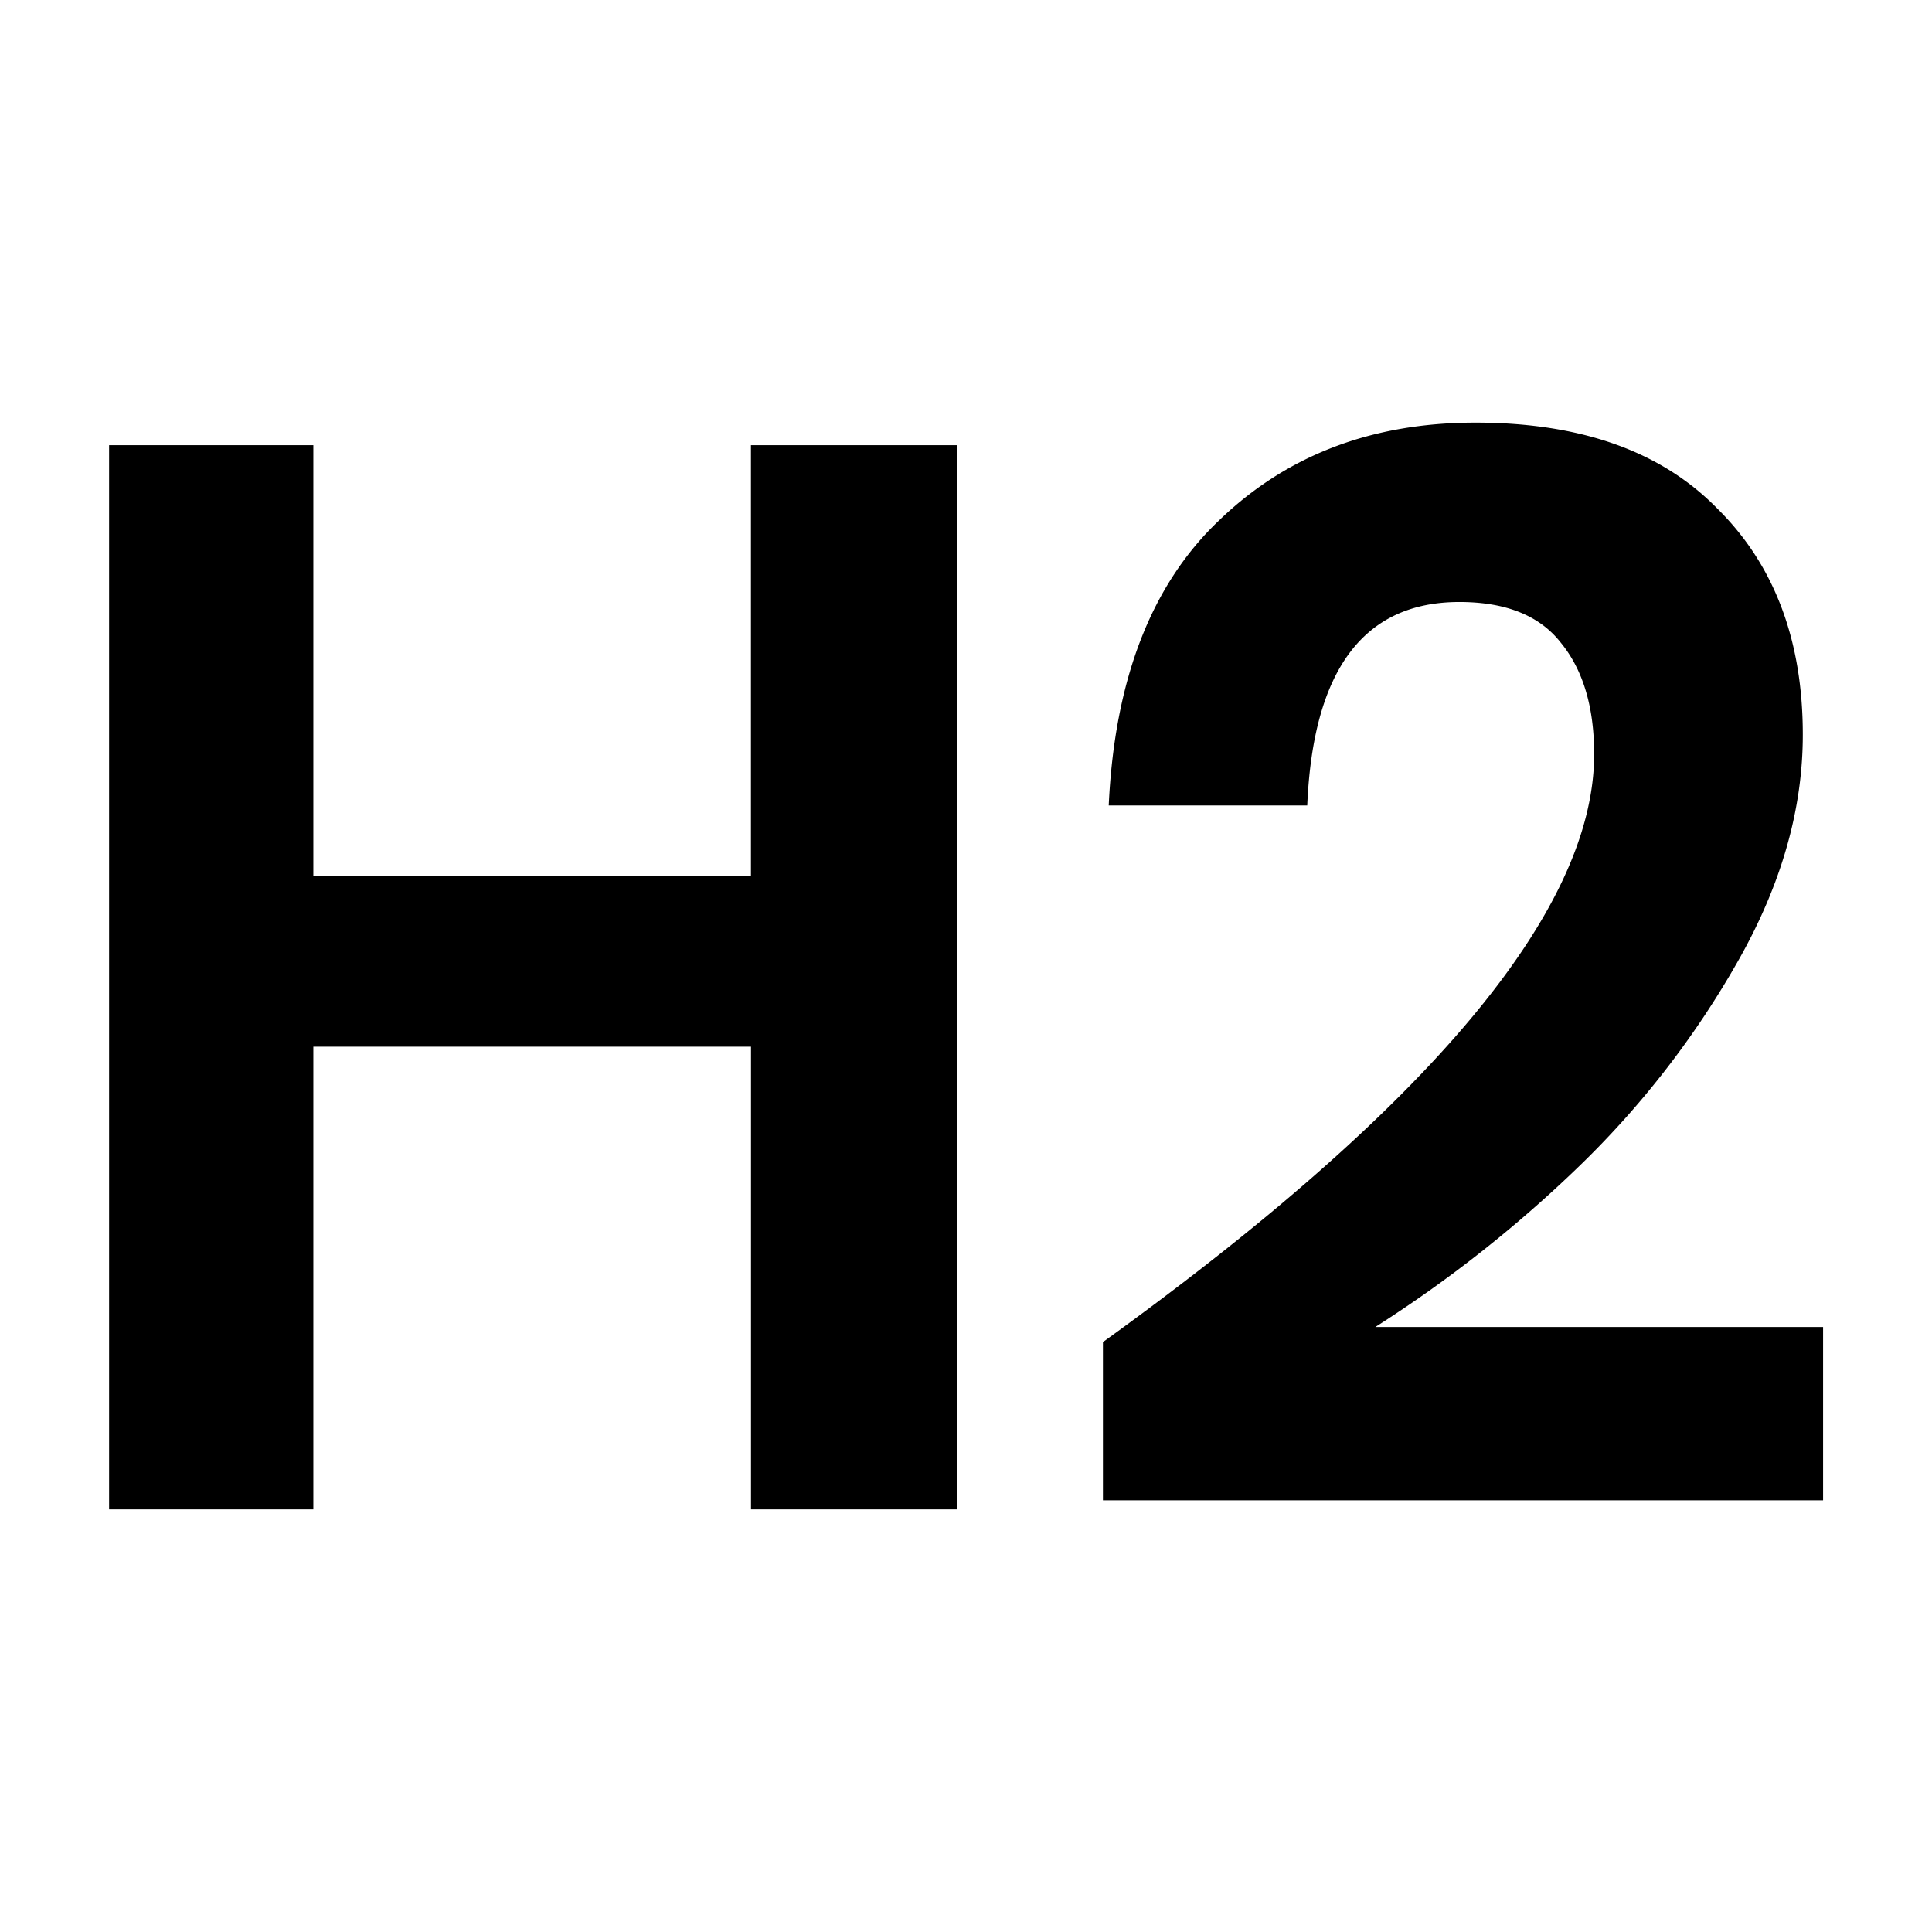 <svg xmlns="http://www.w3.org/2000/svg" viewBox="0 0 32 32" fill="none"><path d="M15.847 7.374V25h-3.408v-7.664H5.19V25H1.807V7.374H5.19v7.14h7.248v-7.14h3.408ZM18.268 22.229c5.424-3.911 8.136-7.157 8.136-9.737 0-.782-.184-1.398-.552-1.847-.352-.45-.912-.674-1.68-.674-1.584 0-2.424 1.123-2.52 3.37h-3.288c.096-2.08.704-3.653 1.824-4.718C21.308 7.54 22.724 7 24.436 7c1.744 0 3.08.474 4.008 1.423.944.932 1.416 2.18 1.416 3.745 0 1.231-.352 2.471-1.056 3.72a15.037 15.037 0 0 1-2.64 3.42 21.308 21.308 0 0 1-3.384 2.671h7.416v2.871H18.268V22.23Z" fill="currentColor"/></svg>